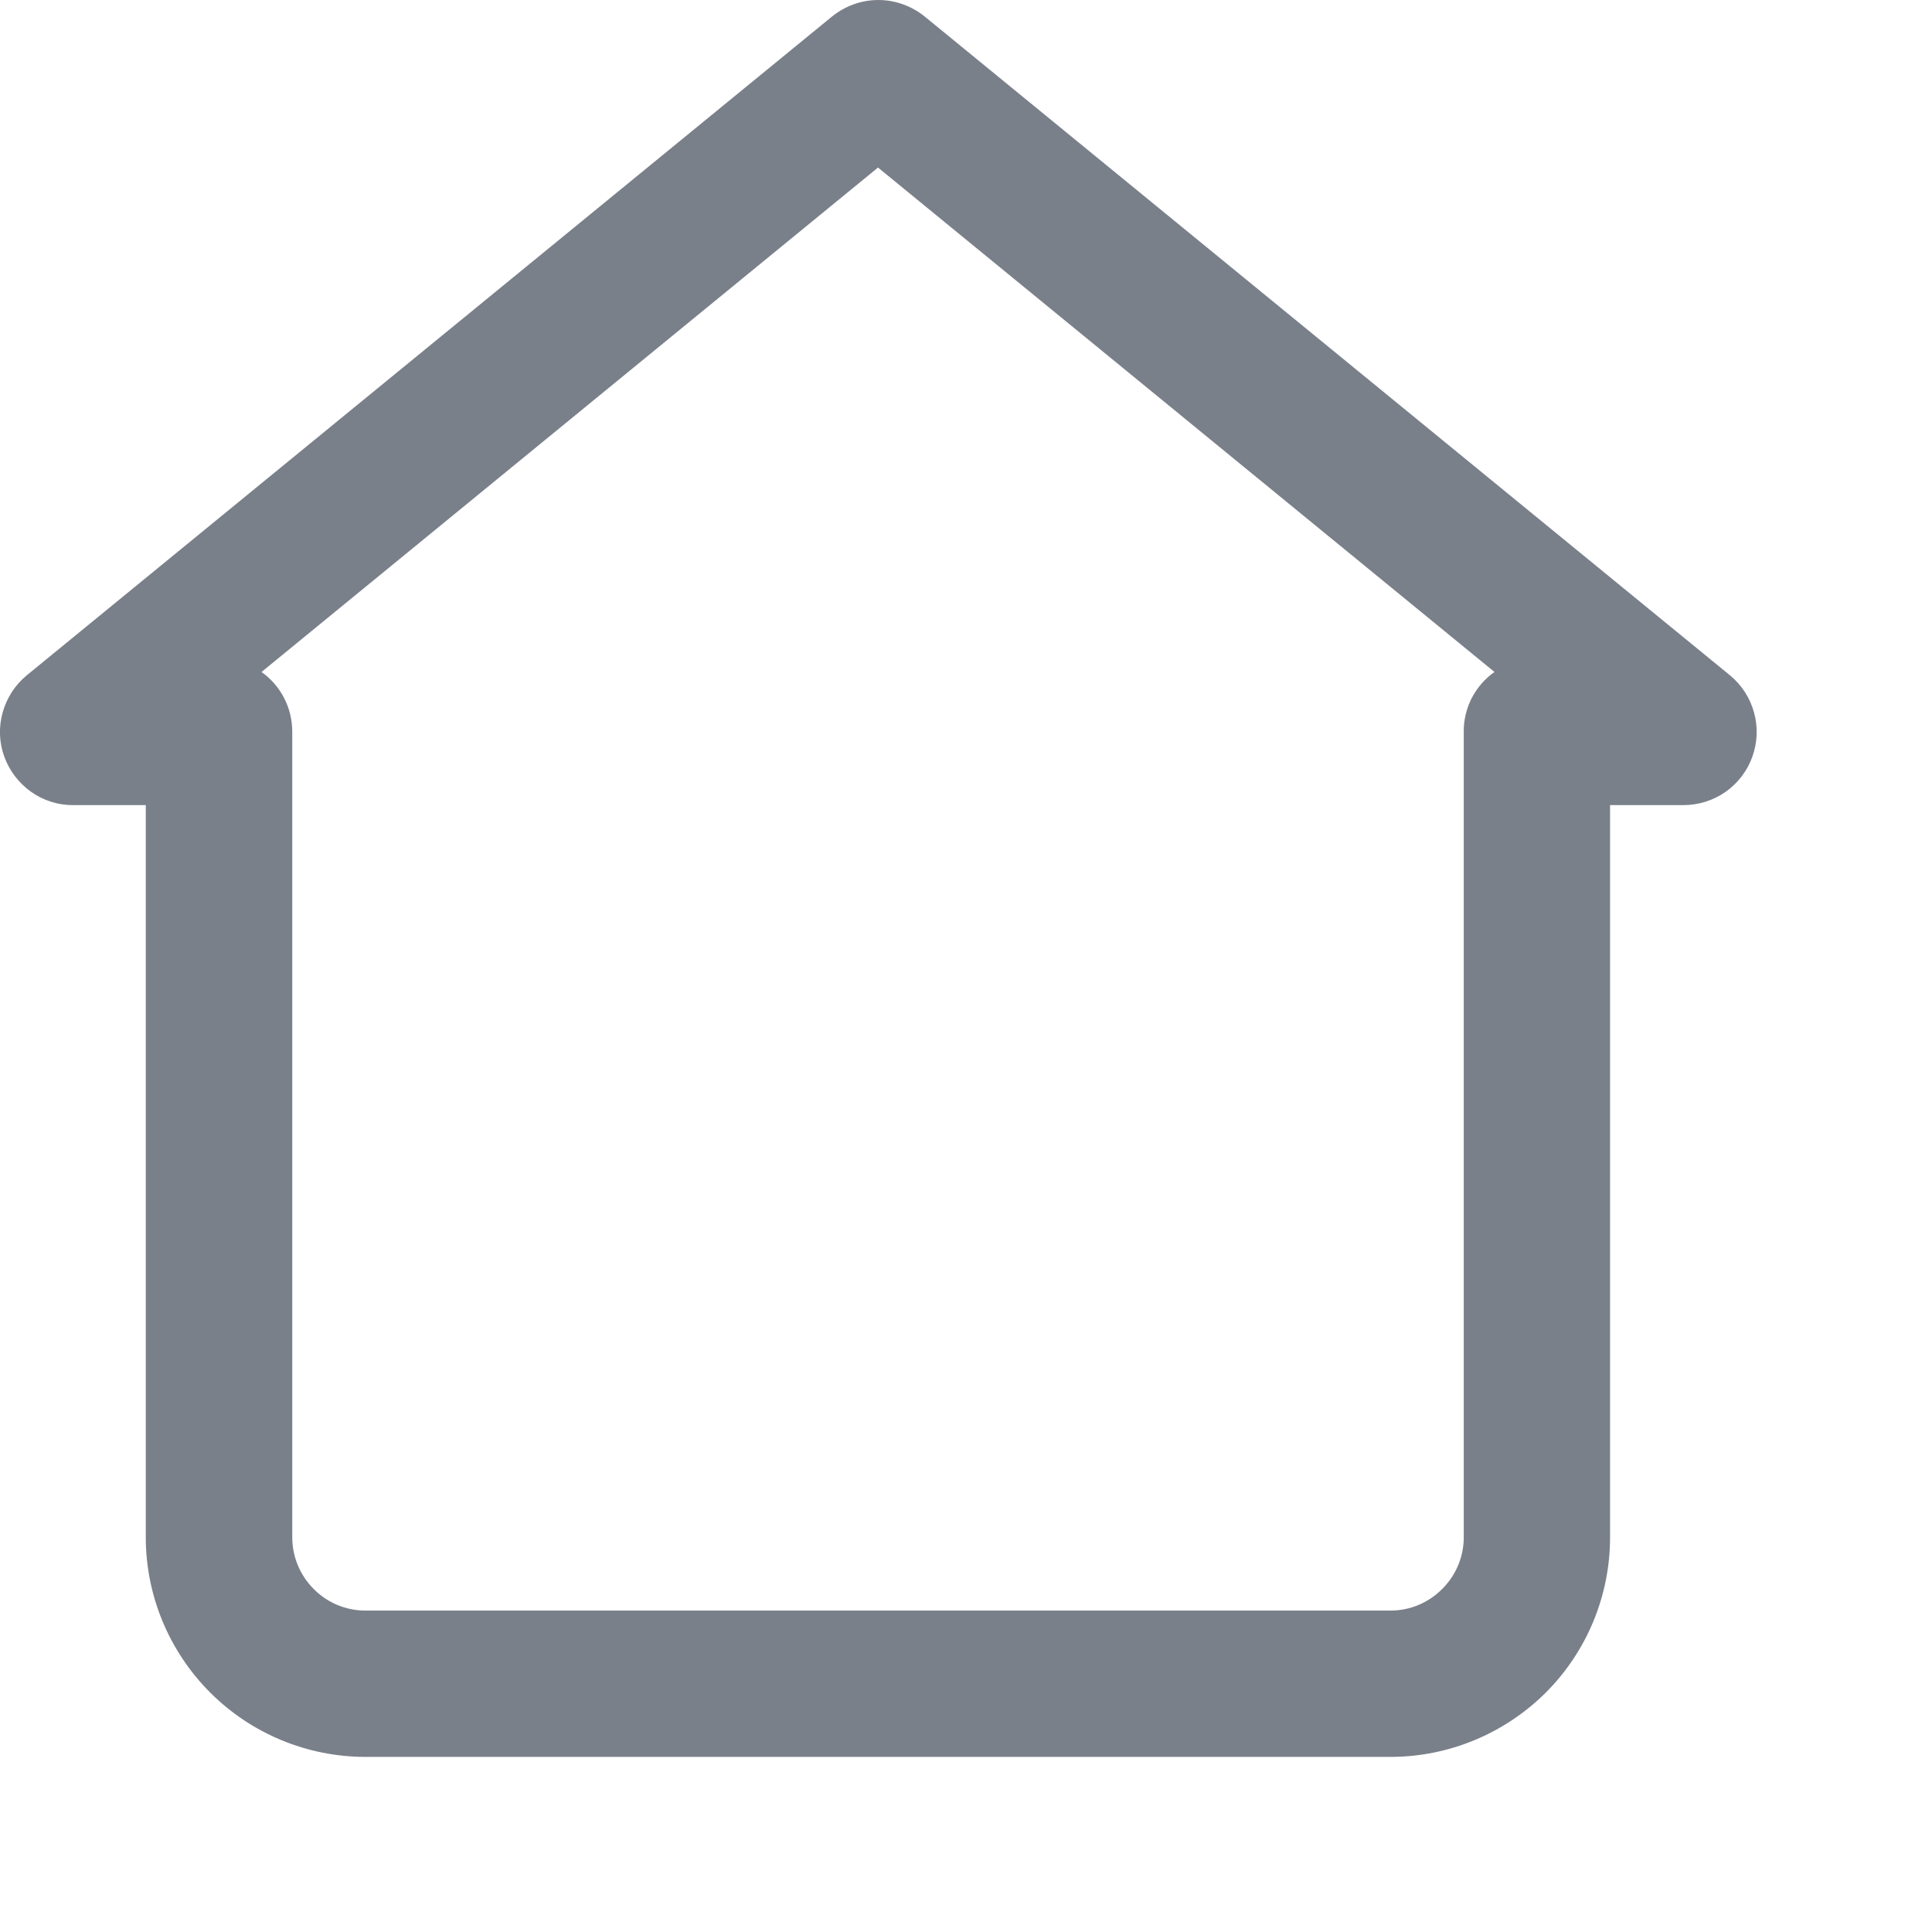 <svg width="11" height="11" viewBox="0 0 11 11" fill="none" xmlns="http://www.w3.org/2000/svg">
<path d="M7.917 10.003H2.081C1.749 10.003 1.431 9.871 1.197 9.637C0.962 9.402 0.83 9.084 0.83 8.753V4.584H0.414C0.328 4.584 0.245 4.557 0.175 4.507C0.106 4.457 0.053 4.388 0.024 4.307C-0.005 4.227 -0.008 4.139 0.015 4.057C0.038 3.974 0.085 3.901 0.151 3.846L4.736 0.095C4.811 0.034 4.904 0 5.001 0C5.097 0 5.191 0.034 5.266 0.095L9.851 3.846C9.917 3.901 9.965 3.975 9.987 4.058C10.01 4.141 10.006 4.228 9.977 4.309C9.948 4.39 9.894 4.46 9.824 4.509C9.754 4.558 9.67 4.584 9.584 4.584H9.167V8.753C9.167 9.084 9.036 9.402 8.801 9.637C8.566 9.871 8.248 10.003 7.917 10.003ZM1.489 3.826C1.543 3.864 1.588 3.916 1.618 3.975C1.649 4.035 1.664 4.101 1.664 4.167V8.753C1.664 8.863 1.708 8.969 1.786 9.047C1.864 9.126 1.97 9.17 2.081 9.17H7.917C8.027 9.17 8.133 9.126 8.211 9.047C8.29 8.969 8.334 8.863 8.334 8.753V4.167C8.333 4.101 8.349 4.035 8.379 3.975C8.41 3.916 8.454 3.864 8.509 3.826L4.999 0.954L1.489 3.826Z" fill="#7A808A"/>
</svg>

